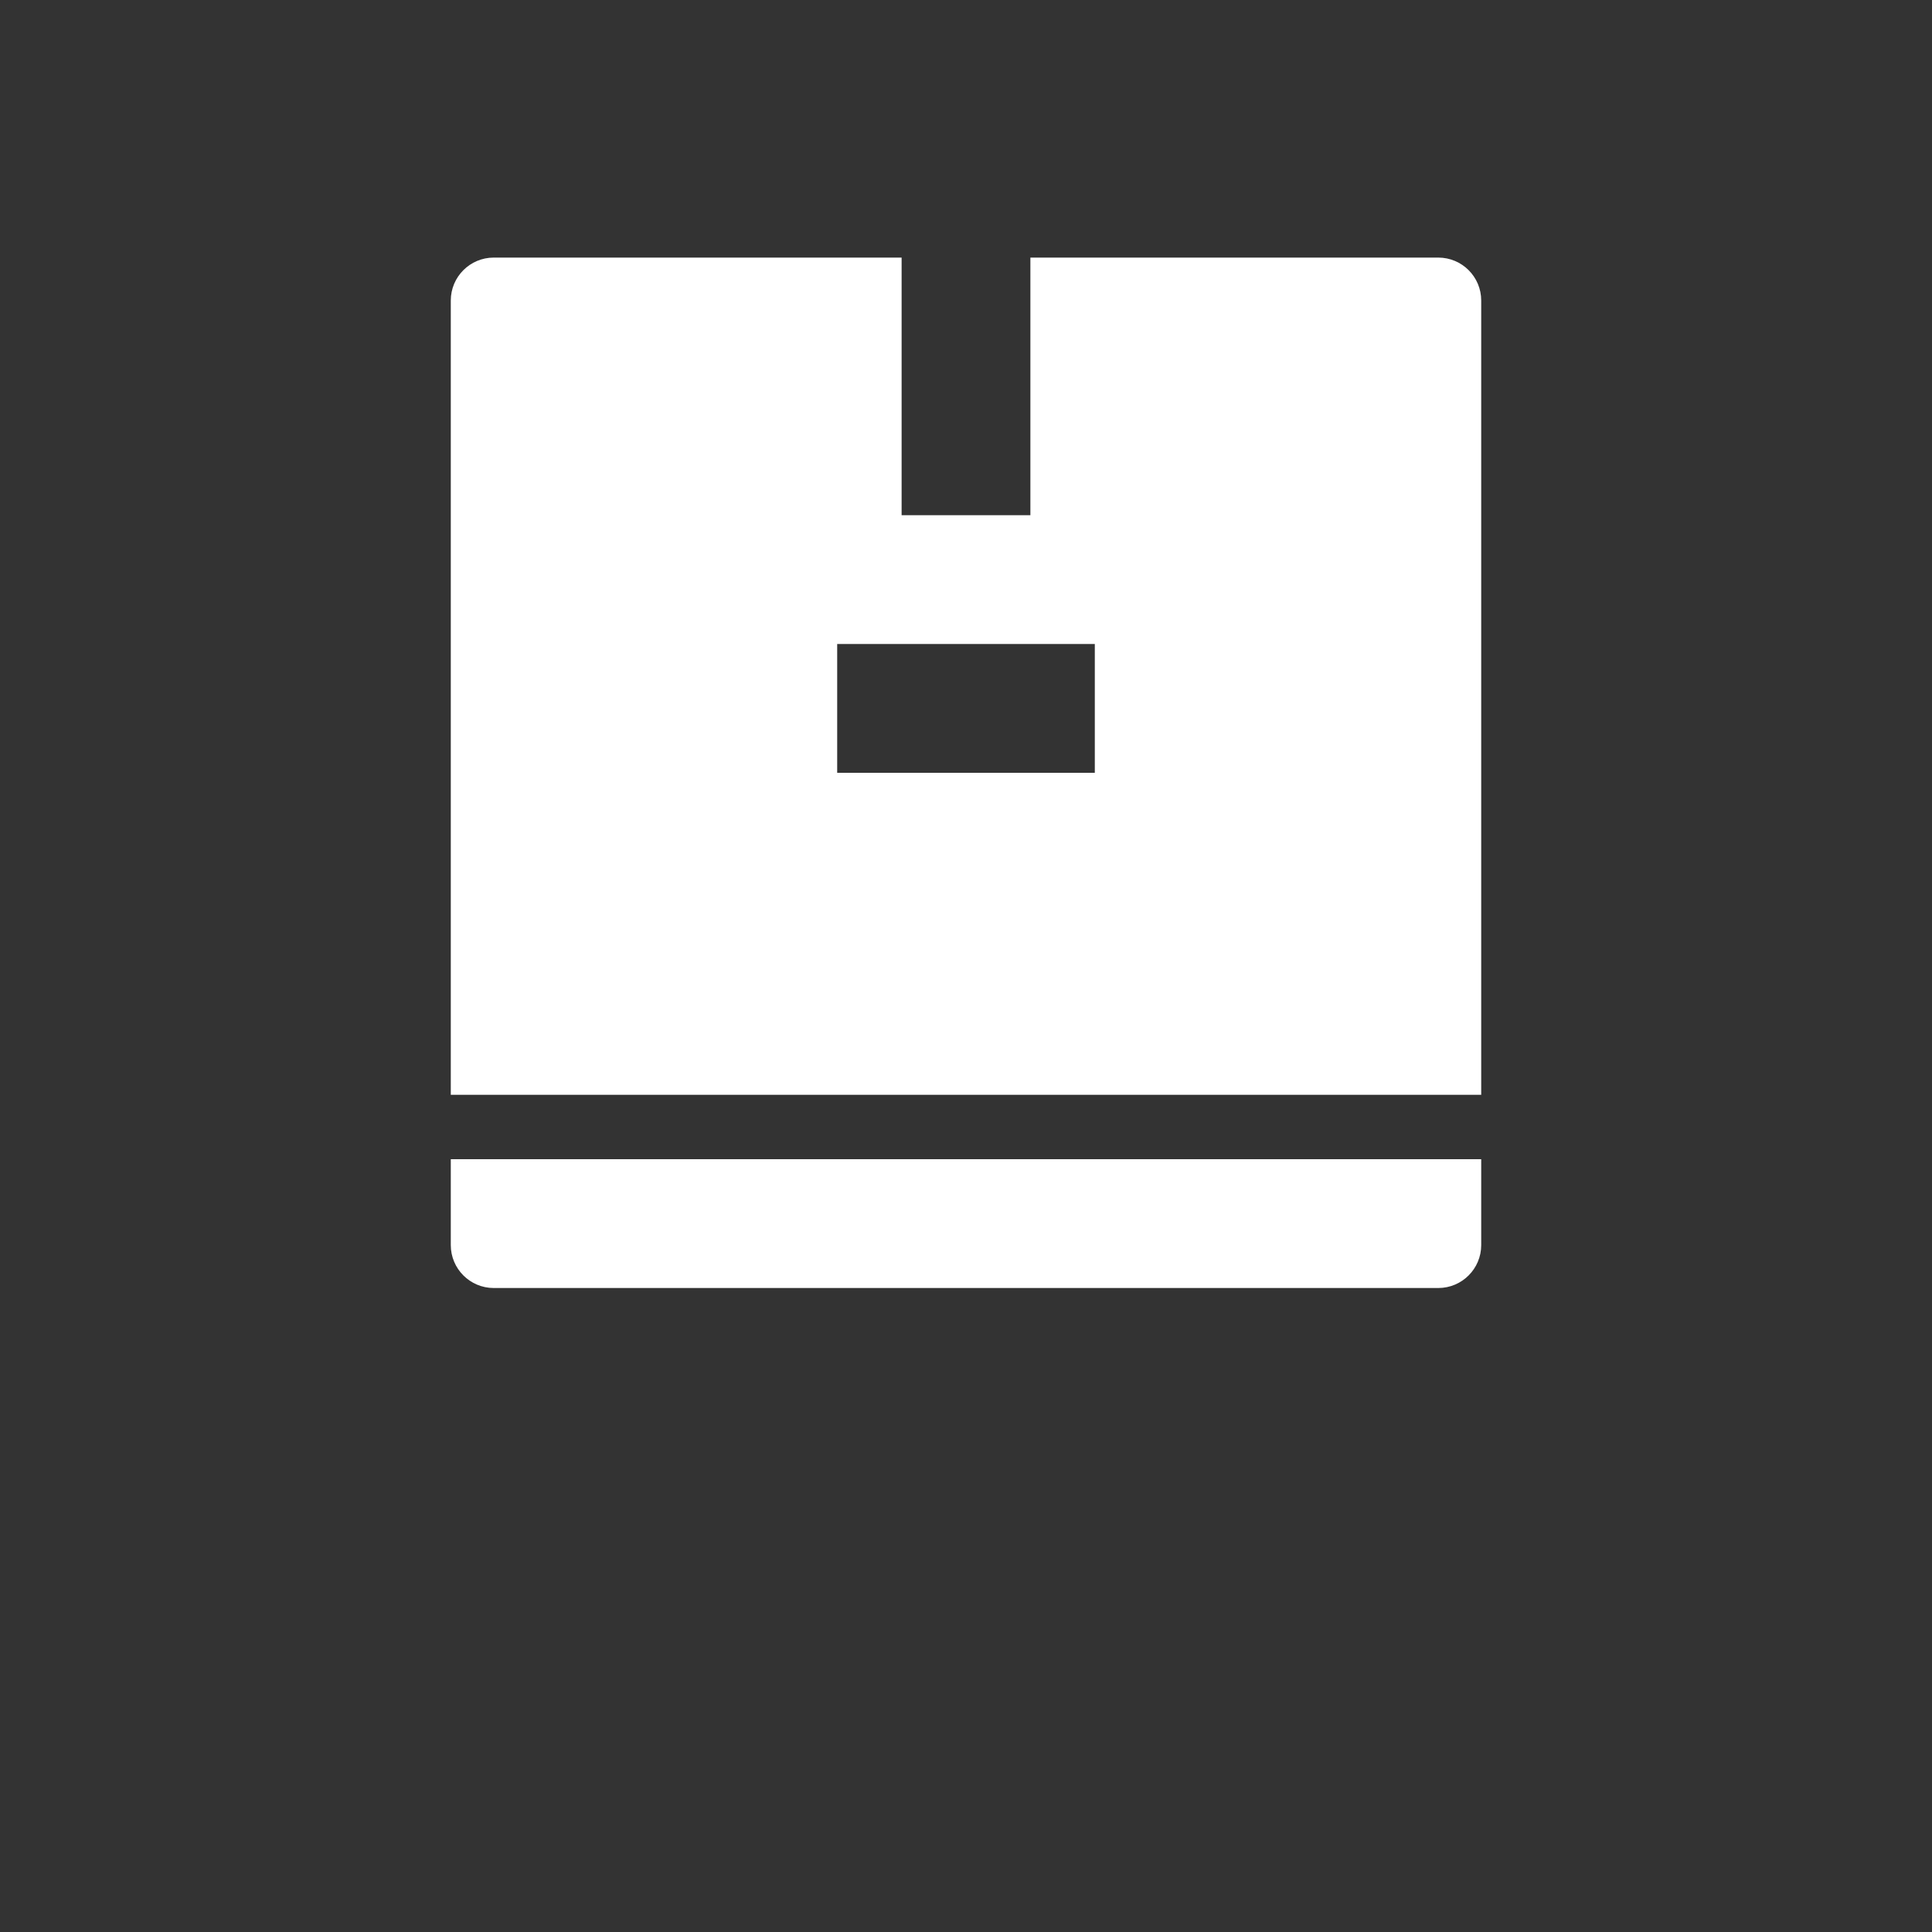 <svg width="49" height="49" viewBox="0 0 49 49" fill="none" xmlns="http://www.w3.org/2000/svg">
<rect x="0" y="0" width="49" height="49" fill="#333333" stroke="none"/>
<path fill-rule="evenodd" clip-rule="evenodd" d="M37.567 29.4V31.578C37.567 32.179 37.079 32.667 36.478 32.667H12.522C11.921 32.667 11.433 32.179 11.433 31.578V29.4H37.567ZM27.767 16.333H21.233V19.6H27.767V16.333ZM11.433 7.622C11.433 7.021 11.921 6.533 12.522 6.533H22.867V13.067H26.133V6.533H36.478C37.08 6.533 37.567 7.021 37.567 7.622V27.767H11.433L11.433 7.622Z" fill="white"/>
</svg>
